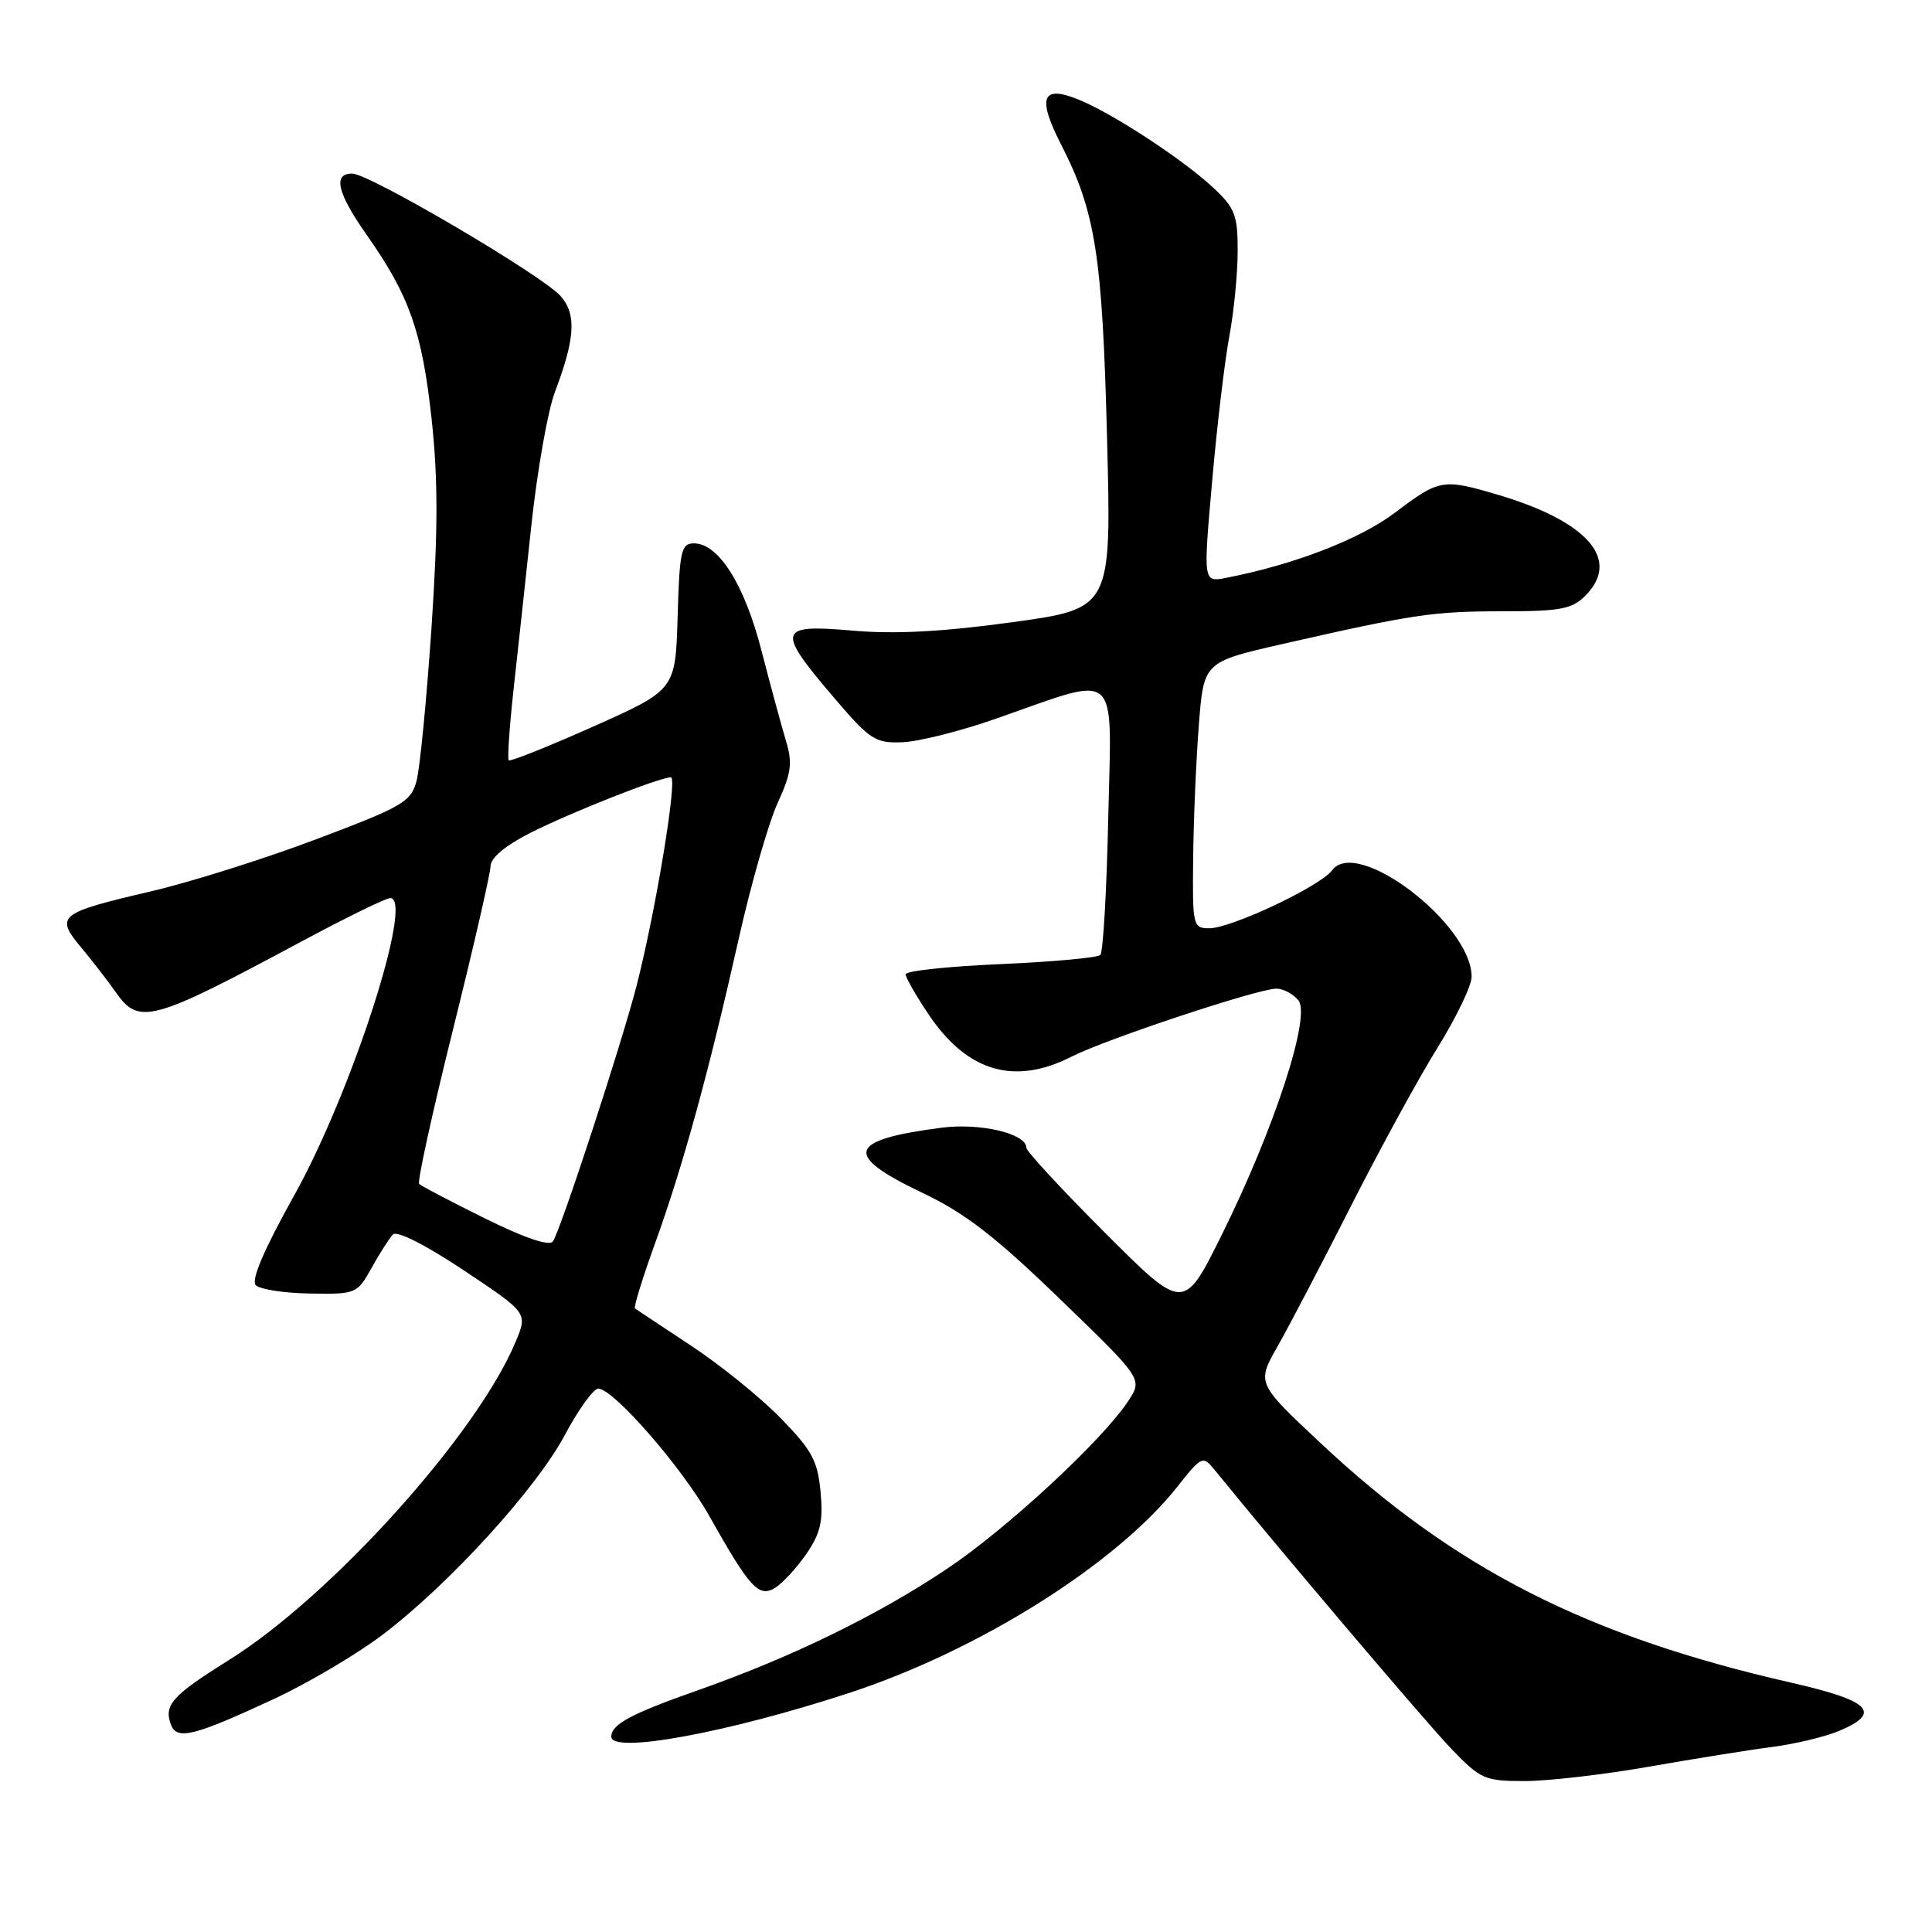 <?xml version="1.0" encoding="UTF-8" standalone="no"?>
<!DOCTYPE svg PUBLIC "-//W3C//DTD SVG 1.1//EN" "http://www.w3.org/Graphics/SVG/1.1/DTD/svg11.dtd" >
<svg xmlns="http://www.w3.org/2000/svg" xmlns:xlink="http://www.w3.org/1999/xlink" version="1.1" viewBox="0 0 256 256">
 <g >
 <path fill="currentColor"
d=" M 218.58 234.08 C 224.58 233.03 231.93 231.85 234.90 231.47 C 237.87 231.08 241.81 230.14 243.65 229.37 C 249.44 226.95 247.88 225.36 237.33 222.96 C 210.30 216.80 192.73 207.86 175.01 191.24 C 166.51 183.28 166.51 183.28 169.29 178.39 C 170.82 175.70 175.21 167.30 179.05 159.73 C 182.89 152.16 188.05 142.72 190.52 138.76 C 192.98 134.79 195.00 130.60 195.00 129.43 C 195.00 122.45 179.79 110.84 176.51 115.32 C 174.98 117.41 163.16 123.00 160.25 123.00 C 158.07 123.00 158.00 122.71 158.10 113.75 C 158.15 108.66 158.49 100.72 158.85 96.10 C 159.50 87.71 159.50 87.71 170.00 85.32 C 187.28 81.39 189.89 81.00 199.14 81.00 C 206.75 81.00 208.29 80.71 210.06 78.94 C 214.84 74.16 210.38 69.06 198.35 65.52 C 191.20 63.41 190.70 63.50 184.90 67.89 C 180.20 71.45 171.52 74.81 162.46 76.57 C 159.43 77.16 159.43 77.16 160.61 63.83 C 161.25 56.50 162.28 47.83 162.89 44.57 C 163.50 41.30 164.00 36.21 164.00 33.26 C 164.00 28.49 163.64 27.55 160.75 24.86 C 156.78 21.16 147.70 15.20 143.12 13.28 C 138.08 11.17 137.36 12.82 140.59 19.13 C 145.17 28.07 146.07 33.84 146.69 58.07 C 147.28 80.64 147.28 80.64 134.10 82.45 C 124.85 83.72 118.56 84.05 112.97 83.56 C 103.07 82.69 102.84 83.44 110.33 92.24 C 115.29 98.06 115.94 98.49 119.58 98.35 C 121.74 98.27 127.33 96.86 132.00 95.22 C 148.62 89.41 147.29 88.23 146.85 108.33 C 146.64 117.97 146.17 126.17 145.80 126.54 C 145.43 126.90 139.47 127.45 132.56 127.75 C 125.65 128.05 120.00 128.65 120.00 129.10 C 120.00 129.54 121.39 131.95 123.08 134.47 C 128.19 142.04 134.43 143.86 142.01 140.00 C 146.52 137.70 166.70 131.00 169.13 131.00 C 170.02 131.00 171.33 131.69 172.04 132.54 C 173.75 134.61 168.86 149.58 161.88 163.64 C 156.85 173.78 156.85 173.78 146.42 163.35 C 140.69 157.62 136.00 152.55 136.00 152.09 C 136.00 150.20 129.89 148.76 124.74 149.43 C 112.25 151.06 111.67 153.03 122.23 158.06 C 127.87 160.74 131.87 163.83 140.43 172.11 C 151.41 182.72 151.41 182.72 149.52 185.61 C 146.11 190.81 133.41 202.58 125.48 207.88 C 116.26 214.05 104.85 219.61 92.55 223.94 C 83.60 227.09 81.00 228.48 81.00 230.12 C 81.00 232.43 96.42 229.60 112.50 224.33 C 129.64 218.73 147.85 207.29 155.97 197.04 C 159.23 192.92 159.38 192.85 160.92 194.74 C 169.30 205.07 189.09 228.39 192.33 231.75 C 196.19 235.76 196.73 236.00 202.03 236.00 C 205.12 236.00 212.57 235.14 218.58 234.08 Z  M 36.30 225.12 C 40.81 223.02 47.28 219.20 50.67 216.63 C 59.50 209.94 71.02 197.31 74.84 190.15 C 76.64 186.77 78.64 184.00 79.27 184.00 C 81.27 184.00 90.36 194.42 94.00 200.90 C 99.34 210.40 100.53 211.71 102.69 210.41 C 103.68 209.80 105.55 207.78 106.84 205.91 C 108.73 203.16 109.09 201.57 108.73 197.68 C 108.34 193.53 107.59 192.15 103.39 187.86 C 100.70 185.11 95.35 180.79 91.50 178.26 C 87.65 175.72 84.34 173.53 84.14 173.38 C 83.94 173.23 85.14 169.32 86.82 164.69 C 90.49 154.53 93.95 141.95 97.89 124.37 C 99.51 117.15 101.82 109.09 103.02 106.45 C 104.87 102.39 105.04 101.11 104.12 98.08 C 103.53 96.11 102.07 90.75 100.89 86.17 C 98.63 77.41 95.21 72.00 91.95 72.00 C 90.26 72.00 90.04 72.98 89.79 81.71 C 89.50 91.41 89.50 91.41 78.64 96.26 C 72.66 98.92 67.61 100.94 67.41 100.75 C 67.22 100.55 67.50 96.37 68.04 91.45 C 68.59 86.53 69.65 76.65 70.42 69.50 C 71.19 62.35 72.58 54.48 73.51 52.00 C 76.20 44.88 76.41 41.71 74.33 39.28 C 72.04 36.59 48.94 23.00 46.67 23.00 C 44.06 23.00 44.68 25.56 48.64 31.20 C 54.24 39.17 55.92 43.93 57.18 55.42 C 58.05 63.45 58.05 70.18 57.17 83.25 C 56.52 92.74 55.64 101.85 55.19 103.50 C 54.45 106.25 53.35 106.89 41.94 111.19 C 35.10 113.78 25.23 116.89 20.00 118.11 C 7.76 120.97 7.27 121.36 10.75 125.54 C 12.26 127.35 14.31 130.00 15.30 131.42 C 18.41 135.89 20.03 135.45 40.08 124.68 C 45.91 121.56 51.14 119.00 51.71 119.00 C 54.91 119.00 46.60 144.75 38.98 158.40 C 34.93 165.66 33.24 169.64 33.90 170.30 C 34.45 170.85 37.69 171.35 41.09 171.40 C 47.17 171.50 47.32 171.44 49.24 168.00 C 50.31 166.07 51.58 164.09 52.06 163.58 C 52.59 163.03 56.36 164.93 61.43 168.31 C 69.92 173.96 69.92 173.96 68.35 177.73 C 63.27 190.00 43.91 211.50 30.28 220.00 C 22.78 224.69 21.66 225.94 22.67 228.57 C 23.45 230.61 25.79 230.01 36.30 225.12 Z  M 64.27 161.45 C 59.74 159.21 55.81 157.15 55.54 156.88 C 55.27 156.60 57.29 147.41 60.02 136.44 C 62.75 125.47 64.99 115.72 65.00 114.77 C 65.00 113.68 66.96 112.04 70.21 110.39 C 75.59 107.67 87.39 103.00 88.90 103.00 C 89.80 103.00 86.93 120.51 84.38 130.50 C 82.43 138.14 74.24 163.17 73.25 164.51 C 72.78 165.15 69.45 164.02 64.27 161.45 Z "/>
</g>
</svg>